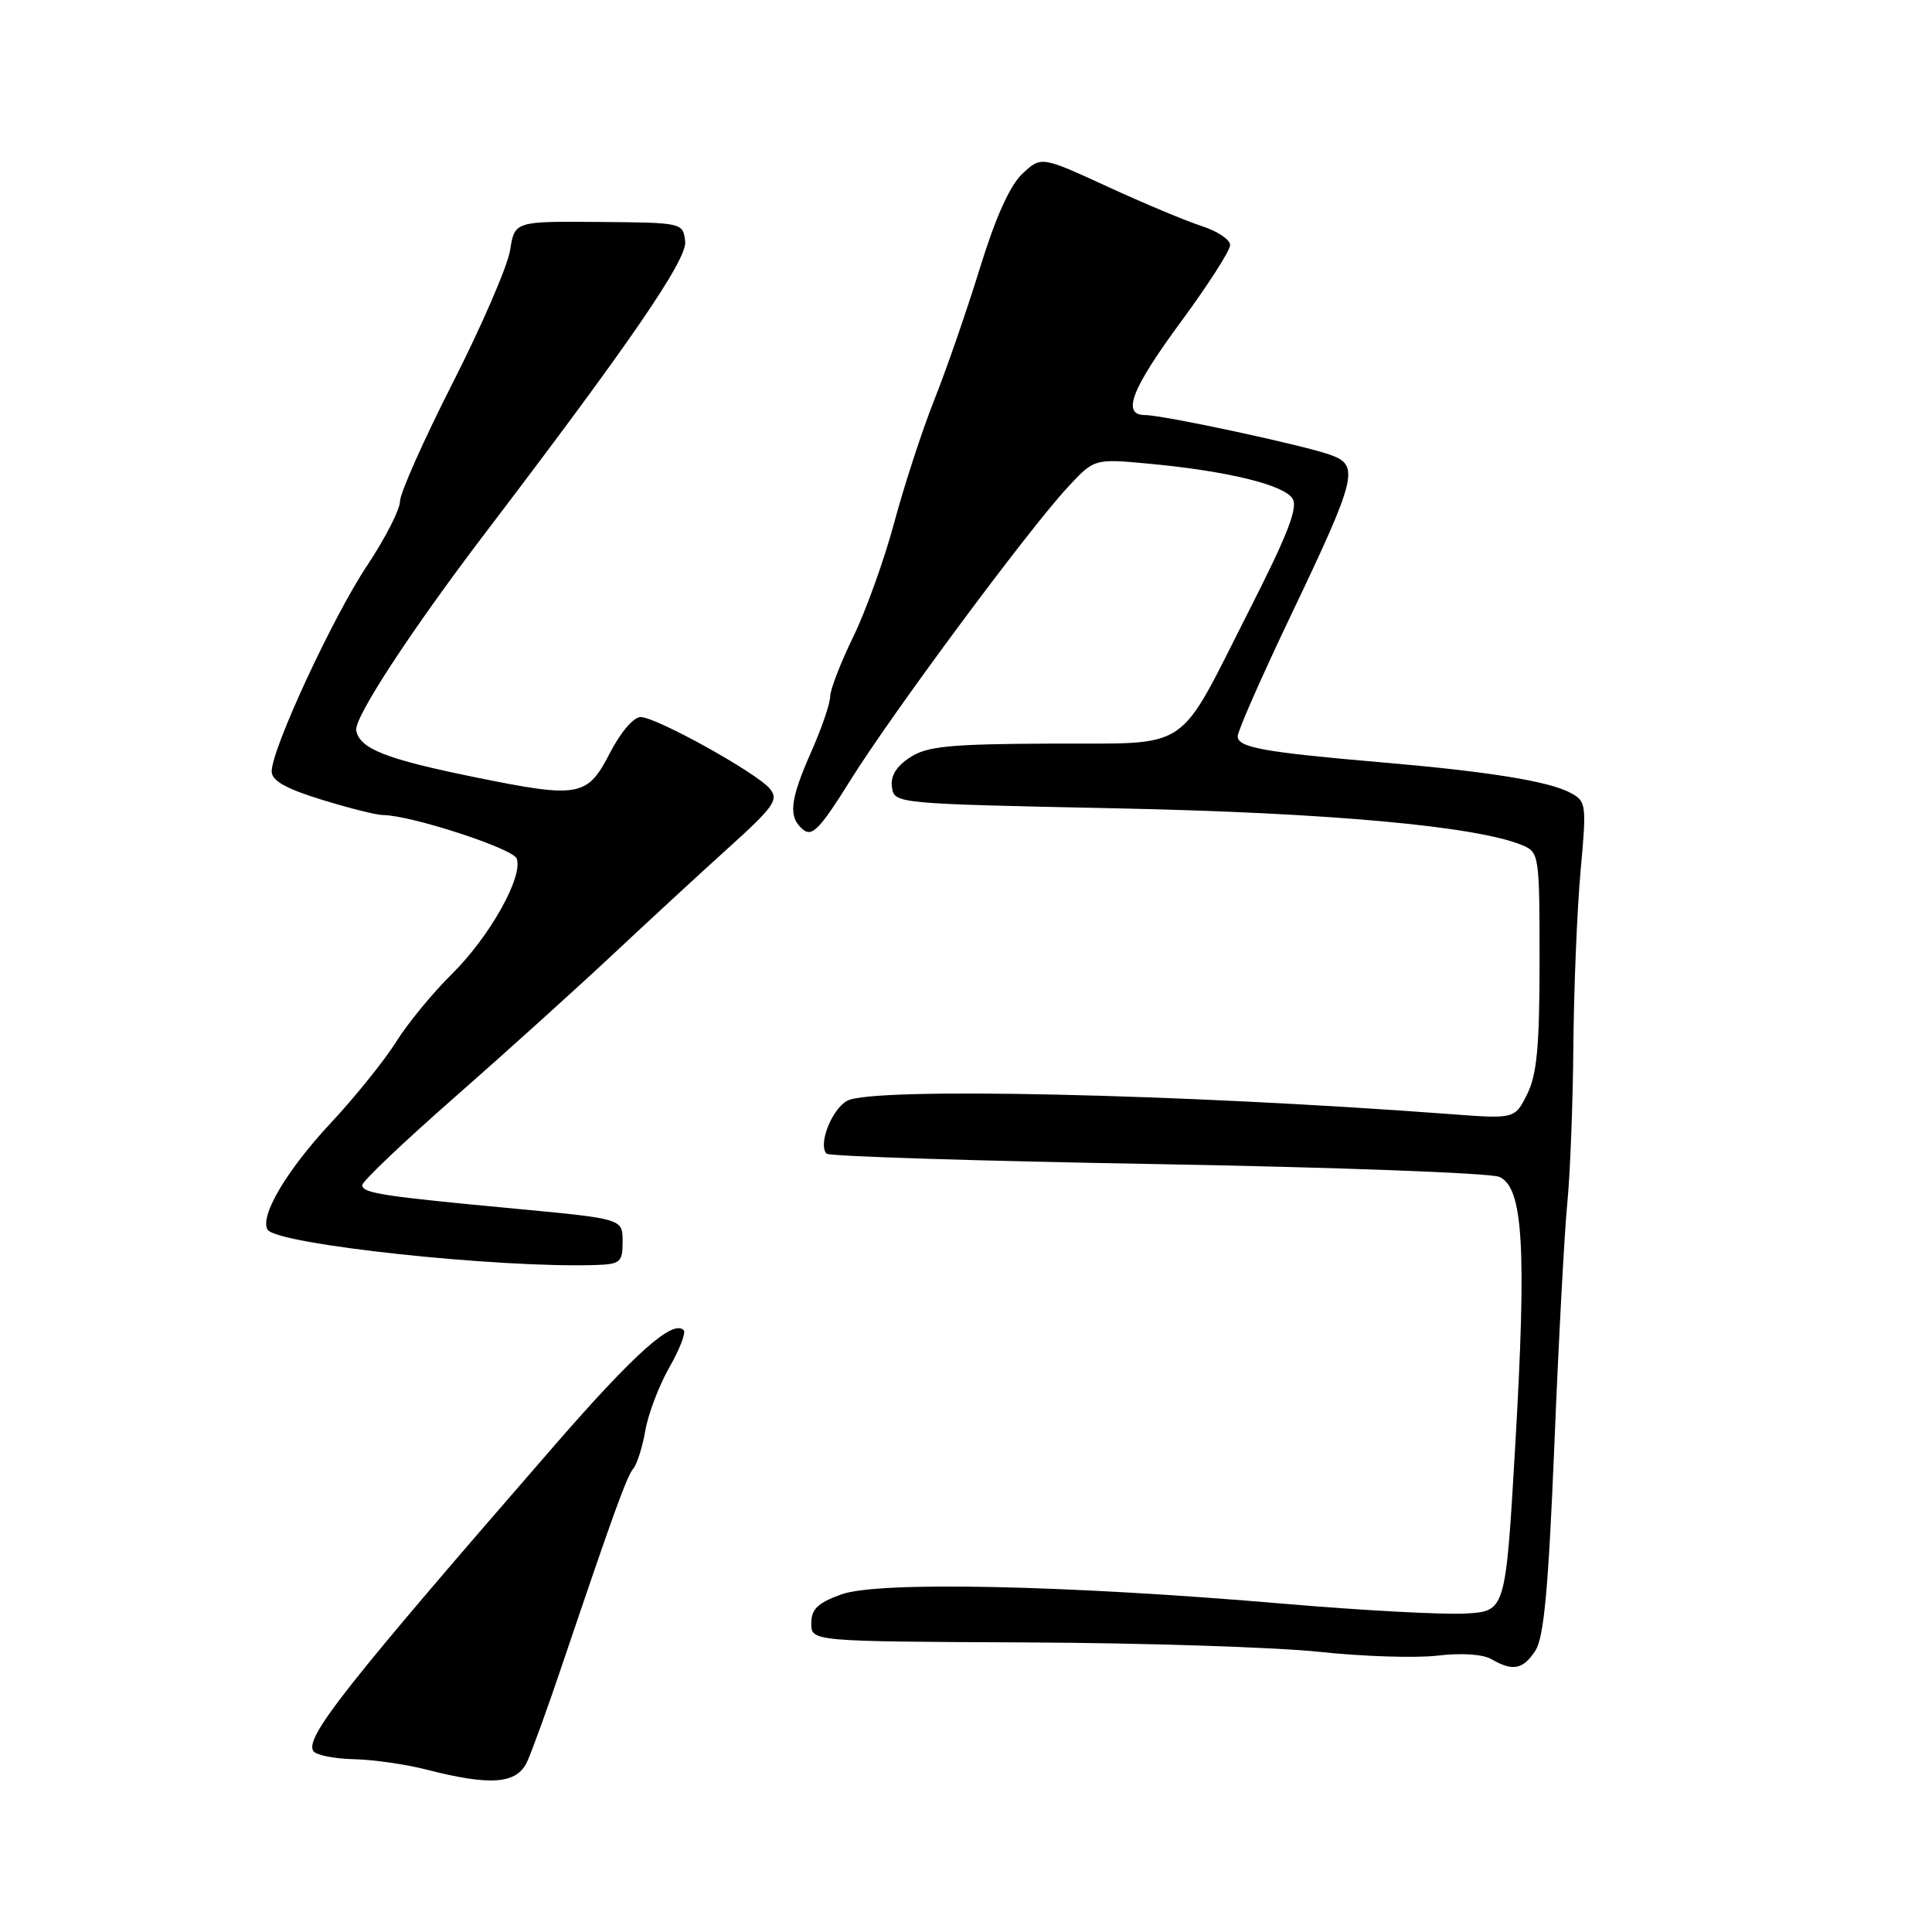 <?xml version="1.0" encoding="UTF-8" standalone="no"?>
<!DOCTYPE svg PUBLIC "-//W3C//DTD SVG 1.1//EN" "http://www.w3.org/Graphics/SVG/1.1/DTD/svg11.dtd" >
<svg xmlns="http://www.w3.org/2000/svg" xmlns:xlink="http://www.w3.org/1999/xlink" version="1.1" viewBox="0 0 256 256">
 <g >
 <path fill="currentColor"
d=" M 69.86 233.41 C 70.51 231.98 72.59 226.25 74.47 220.66 C 81.37 200.27 83.04 195.66 83.92 194.59 C 84.42 193.99 85.14 191.70 85.52 189.50 C 85.91 187.30 87.34 183.55 88.70 181.17 C 90.06 178.79 90.91 176.58 90.59 176.25 C 89.14 174.81 84.09 179.32 73.54 191.45 C 45.78 223.38 40.39 230.21 41.51 232.01 C 41.84 232.55 44.23 233.04 46.81 233.10 C 49.39 233.15 53.75 233.77 56.50 234.48 C 65.05 236.67 68.50 236.40 69.86 233.41 Z  M 203.44 218.73 C 204.58 216.99 205.17 210.57 205.96 191.48 C 206.52 177.74 207.29 163.35 207.67 159.50 C 208.05 155.65 208.42 146.20 208.48 138.50 C 208.55 130.80 208.98 120.39 209.44 115.36 C 210.24 106.56 210.19 106.17 208.09 105.05 C 205.24 103.52 197.19 102.22 183.00 101.01 C 167.45 99.67 164.00 99.05 164.00 97.56 C 164.00 96.87 167.17 89.66 171.05 81.54 C 179.77 63.26 180.17 61.68 176.34 60.29 C 172.86 59.02 154.14 55.00 151.74 55.00 C 148.58 55.00 149.90 51.57 156.50 42.61 C 160.07 37.76 163.00 33.20 163.00 32.47 C 163.00 31.75 161.31 30.62 159.25 29.96 C 157.19 29.30 151.55 26.94 146.73 24.72 C 137.96 20.69 137.96 20.69 135.46 23.03 C 133.82 24.58 131.92 28.79 129.87 35.44 C 128.16 40.97 125.44 48.87 123.80 52.98 C 122.17 57.09 119.78 64.43 118.48 69.28 C 117.18 74.13 114.74 80.93 113.06 84.38 C 111.38 87.83 110.00 91.40 110.00 92.30 C 110.00 93.20 108.88 96.49 107.50 99.60 C 104.64 106.07 104.41 108.27 106.43 109.94 C 107.61 110.92 108.70 109.78 112.68 103.39 C 118.18 94.57 136.09 70.41 141.42 64.63 C 144.99 60.76 144.99 60.76 152.32 61.45 C 162.66 62.42 170.12 64.24 171.27 66.07 C 172.02 67.25 170.61 70.87 165.58 80.76 C 155.77 100.06 158.18 98.44 139.23 98.53 C 125.75 98.59 122.83 98.88 120.56 100.37 C 118.75 101.56 117.98 102.83 118.19 104.31 C 118.50 106.49 118.64 106.50 148.00 107.11 C 176.22 107.70 195.71 109.48 201.75 112.01 C 203.94 112.93 204.00 113.37 204.00 127.32 C 204.00 138.64 203.65 142.39 202.36 144.98 C 200.72 148.27 200.72 148.27 192.11 147.62 C 156.22 144.93 115.68 144.03 112.27 145.85 C 110.21 146.96 108.36 151.70 109.53 152.87 C 109.88 153.22 129.59 153.84 153.33 154.25 C 177.07 154.67 197.47 155.43 198.66 155.94 C 201.83 157.31 202.30 165.27 200.78 191.50 C 199.50 213.50 199.50 213.50 194.20 213.80 C 191.29 213.97 180.49 213.39 170.20 212.51 C 141.24 210.03 116.37 209.50 111.50 211.26 C 108.35 212.40 107.50 213.21 107.50 215.10 C 107.50 217.50 107.50 217.50 136.00 217.63 C 151.68 217.70 169.15 218.27 174.84 218.88 C 180.53 219.49 187.55 219.72 190.46 219.38 C 193.63 219.00 196.49 219.19 197.62 219.85 C 200.45 221.49 201.80 221.23 203.44 218.73 Z  M 82.50 164.50 C 82.50 161.50 82.50 161.50 68.50 160.18 C 50.58 158.50 48.00 158.10 48.00 157.03 C 48.00 156.54 53.51 151.30 60.25 145.39 C 66.99 139.47 76.37 131.00 81.10 126.57 C 85.84 122.13 92.78 115.72 96.54 112.33 C 102.56 106.89 103.21 105.96 102.01 104.51 C 100.25 102.39 86.98 95.03 84.89 95.01 C 83.96 95.01 82.23 97.03 80.83 99.75 C 77.82 105.61 76.76 105.80 62.91 102.98 C 51.11 100.58 47.67 99.22 47.20 96.79 C 46.88 95.15 54.43 83.60 64.23 70.72 C 83.52 45.39 91.07 34.37 90.79 32.00 C 90.50 29.51 90.48 29.50 79.35 29.41 C 68.20 29.32 68.20 29.32 67.59 33.16 C 67.25 35.27 63.83 43.18 59.99 50.73 C 56.15 58.29 53.00 65.36 53.00 66.44 C 53.00 67.51 51.04 71.34 48.64 74.95 C 44.10 81.76 36.00 99.24 36.00 102.21 C 36.00 103.44 37.84 104.49 42.61 105.96 C 46.24 107.08 49.90 108.00 50.74 108.00 C 54.36 108.00 67.94 112.41 68.46 113.76 C 69.37 116.12 64.88 124.12 59.89 129.05 C 57.35 131.55 54.02 135.60 52.49 138.05 C 50.96 140.50 47.02 145.39 43.73 148.91 C 37.95 155.12 34.38 161.19 35.46 162.94 C 36.67 164.89 66.07 168.05 79.00 167.62 C 82.20 167.51 82.50 167.24 82.50 164.50 Z "/>
</g>
</svg>
